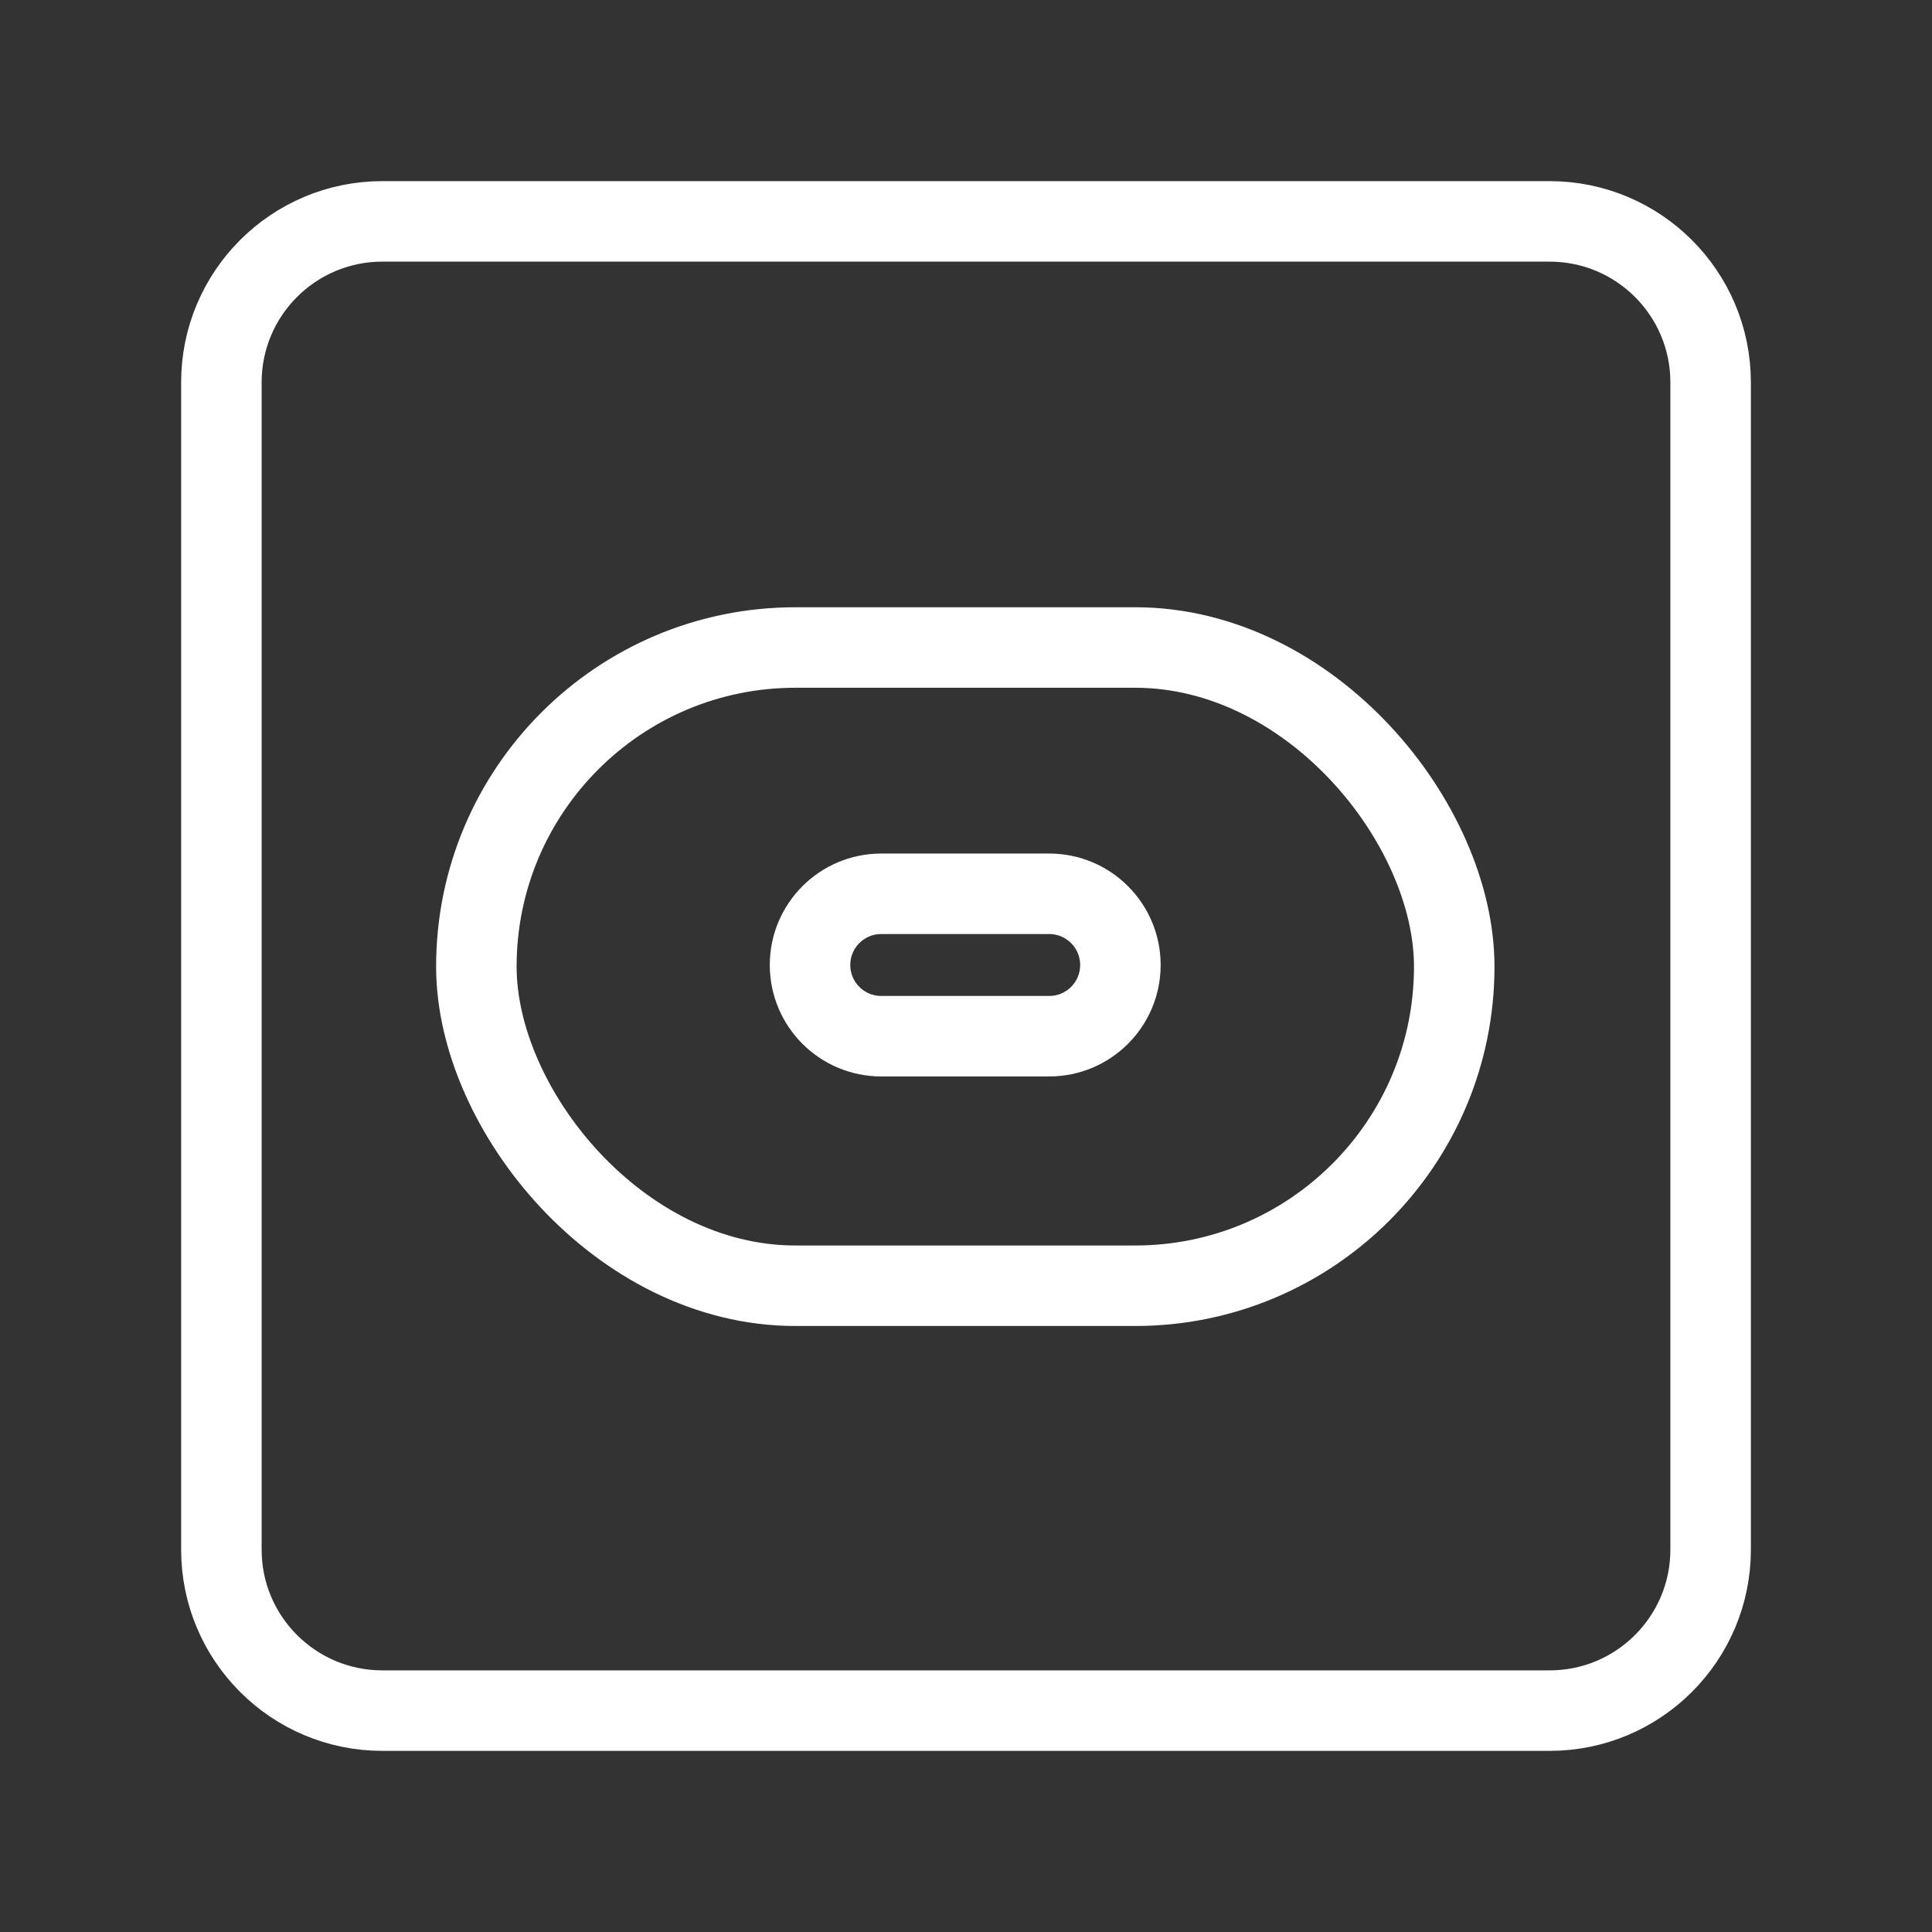 <?xml version="1.0" encoding="UTF-8"?><svg id="a" xmlns="http://www.w3.org/2000/svg" viewBox="0 0 48 48"><rect x="0" y="0" width="48" height="48" fill="#333333" stroke="none"/><defs><style>.b{stroke-width:2px;fill:none;stroke:#fff;stroke-linecap:round;stroke-linejoin:round;}</style></defs><path class="b" d="M38.5,5.5H9.5c-2.209,0-4,1.791-4,4v29c0,2.209,1.791,4,4,4h29c2.209,0,4-1.791,4-4V9.5c0-2.209-1.791-4-4-4Z"/><rect class="b" x="11.835" y="16.087" width="24.295" height="15.857" rx="7.928" ry="7.928"/><path class="b" d="M21.894,22.206h4.173c.977,0,1.769.792,1.769,1.769h0c0,.977-.792,1.769-1.769,1.769h-4.173c-.977,0-1.769-.792-1.769-1.769h0c0-.977.792-1.769,1.769-1.769Z"/></svg>